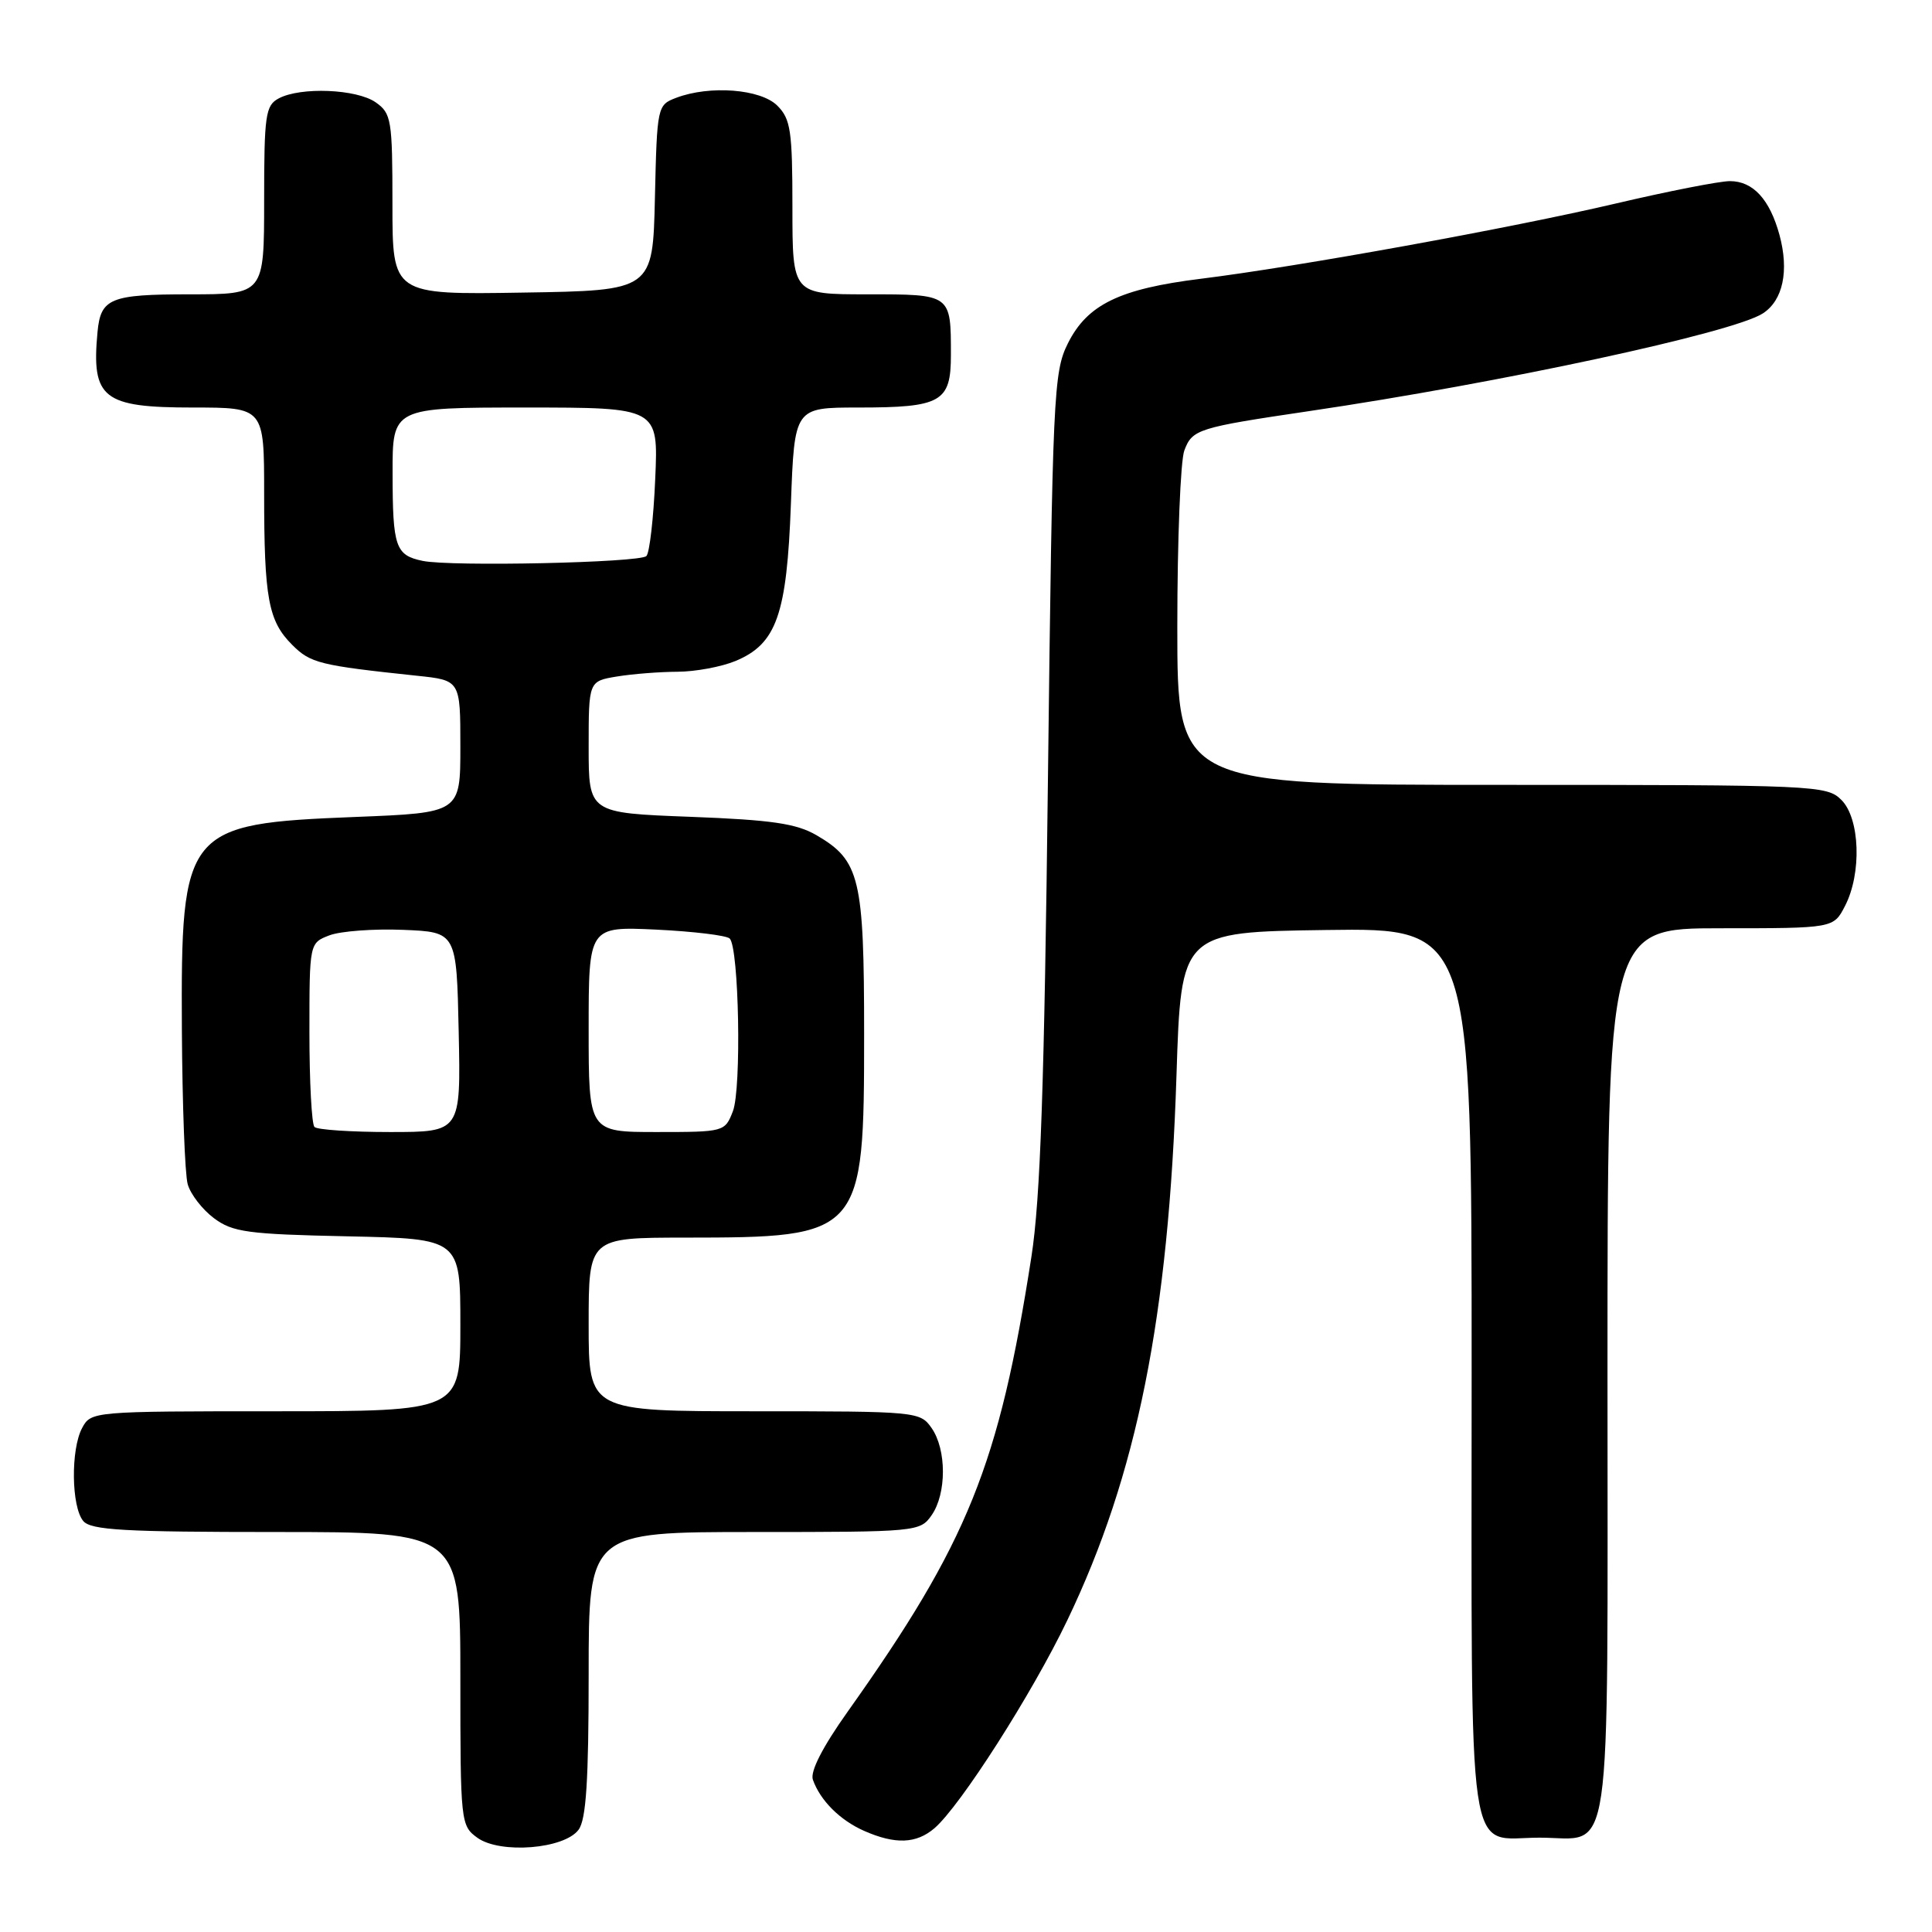 <?xml version="1.0" encoding="UTF-8" standalone="no"?>
<!DOCTYPE svg PUBLIC "-//W3C//DTD SVG 1.1//EN" "http://www.w3.org/Graphics/SVG/1.1/DTD/svg11.dtd" >
<svg xmlns="http://www.w3.org/2000/svg" xmlns:xlink="http://www.w3.org/1999/xlink" version="1.1" viewBox="0 0 256 256">
 <g >
 <path fill="currentColor"
d=" M 76.67 242.44 C 77.67 241.08 78.00 235.90 78.00 221.81 C 78.00 203.00 78.00 203.00 99.94 203.00 C 121.49 203.00 121.92 202.96 123.44 200.78 C 125.44 197.92 125.44 192.08 123.44 189.22 C 121.92 187.04 121.49 187.00 99.94 187.00 C 78.00 187.00 78.00 187.00 78.00 175.50 C 78.00 164.00 78.00 164.00 90.75 163.99 C 114.27 163.98 114.50 163.72 114.50 137.00 C 114.50 116.35 113.94 114.02 108.19 110.67 C 105.52 109.12 102.26 108.64 91.44 108.23 C 78.00 107.72 78.00 107.72 78.00 98.99 C 78.00 90.26 78.00 90.26 81.75 89.64 C 83.81 89.30 87.43 89.02 89.78 89.01 C 92.14 89.00 95.59 88.36 97.47 87.58 C 102.90 85.31 104.26 81.45 104.80 66.75 C 105.27 54.00 105.27 54.00 113.70 54.00 C 124.73 54.00 126.00 53.28 126.00 47.05 C 126.00 38.94 126.08 39.00 114.89 39.00 C 105.00 39.00 105.00 39.00 105.00 27.50 C 105.00 17.33 104.77 15.77 103.00 14.00 C 100.79 11.79 94.05 11.27 89.60 12.96 C 87.10 13.91 87.06 14.09 86.78 26.21 C 86.50 38.50 86.50 38.50 69.25 38.77 C 52.00 39.05 52.00 39.05 52.00 27.08 C 52.00 15.85 51.86 15.02 49.78 13.56 C 47.25 11.79 39.83 11.49 36.93 13.04 C 35.18 13.97 35.00 15.24 35.00 26.54 C 35.00 39.00 35.00 39.00 25.12 39.00 C 14.59 39.00 13.34 39.52 12.92 44.01 C 12.10 52.80 13.63 54.00 25.57 54.00 C 35.00 54.00 35.00 54.00 35.00 65.37 C 35.00 79.29 35.55 82.28 38.71 85.44 C 41.15 87.88 42.32 88.17 55.25 89.54 C 61.00 90.14 61.00 90.14 61.00 98.92 C 61.00 107.70 61.00 107.70 47.09 108.25 C 24.47 109.15 23.96 109.78 24.10 136.50 C 24.16 146.40 24.50 155.58 24.87 156.91 C 25.24 158.24 26.81 160.26 28.34 161.41 C 30.83 163.27 32.78 163.54 46.07 163.82 C 61.00 164.14 61.00 164.14 61.00 175.57 C 61.00 187.00 61.00 187.00 36.54 187.00 C 12.27 187.00 12.06 187.02 10.88 189.22 C 9.36 192.07 9.45 199.64 11.03 201.54 C 12.04 202.75 16.47 203.00 36.62 203.00 C 61.00 203.00 61.00 203.00 61.00 222.44 C 61.00 241.46 61.05 241.92 63.25 243.51 C 66.27 245.69 74.79 245.01 76.67 242.44 Z  M 123.82 242.25 C 127.25 239.30 136.77 224.41 141.42 214.70 C 150.66 195.44 154.86 174.51 155.89 142.50 C 156.50 123.50 156.50 123.50 175.75 123.23 C 195.00 122.96 195.00 122.96 195.00 181.86 C 195.00 248.93 194.21 243.50 204.00 243.50 C 213.79 243.50 213.00 248.93 213.00 181.88 C 213.00 123.00 213.00 123.00 227.97 123.00 C 242.95 123.00 242.95 123.00 244.47 120.05 C 246.71 115.73 246.46 108.46 244.00 106.00 C 242.06 104.06 240.67 104.00 199.00 104.00 C 156.00 104.00 156.00 104.00 156.00 83.07 C 156.00 71.55 156.42 61.03 156.93 59.69 C 157.99 56.88 158.70 56.66 173.50 54.47 C 198.79 50.74 229.71 44.08 233.60 41.52 C 236.26 39.79 237.08 35.88 235.79 31.13 C 234.50 26.41 232.29 24.00 229.22 24.00 C 227.87 24.00 221.07 25.33 214.13 26.96 C 200.14 30.24 172.08 35.33 159.10 36.94 C 148.35 38.27 144.07 40.35 141.50 45.50 C 139.60 49.30 139.47 52.21 138.86 103.00 C 138.38 143.83 137.86 158.87 136.67 166.51 C 132.37 194.18 128.27 204.35 112.31 226.82 C 108.98 231.51 107.33 234.74 107.71 235.82 C 108.68 238.57 111.30 241.19 114.50 242.60 C 118.63 244.42 121.41 244.31 123.82 242.25 Z  M 41.67 149.33 C 41.30 148.97 41.00 143.33 41.00 136.81 C 41.00 124.95 41.00 124.95 43.67 123.93 C 45.14 123.38 49.53 123.05 53.42 123.21 C 60.50 123.50 60.50 123.50 60.78 136.75 C 61.06 150.00 61.06 150.00 51.70 150.00 C 46.55 150.00 42.03 149.70 41.67 149.33 Z  M 78.00 136.38 C 78.00 122.76 78.00 122.76 86.97 123.18 C 91.91 123.42 96.28 123.95 96.69 124.36 C 97.92 125.59 98.27 144.27 97.11 147.25 C 96.06 149.97 95.95 150.00 87.02 150.00 C 78.00 150.00 78.00 150.00 78.00 136.38 Z  M 56.00 74.32 C 52.40 73.57 52.03 72.49 52.02 62.75 C 52.00 54.00 52.00 54.00 69.62 54.00 C 87.24 54.00 87.24 54.00 86.82 63.46 C 86.60 68.66 86.07 73.27 85.65 73.68 C 84.77 74.56 59.75 75.10 56.00 74.32 Z "/>
</g>
</svg>